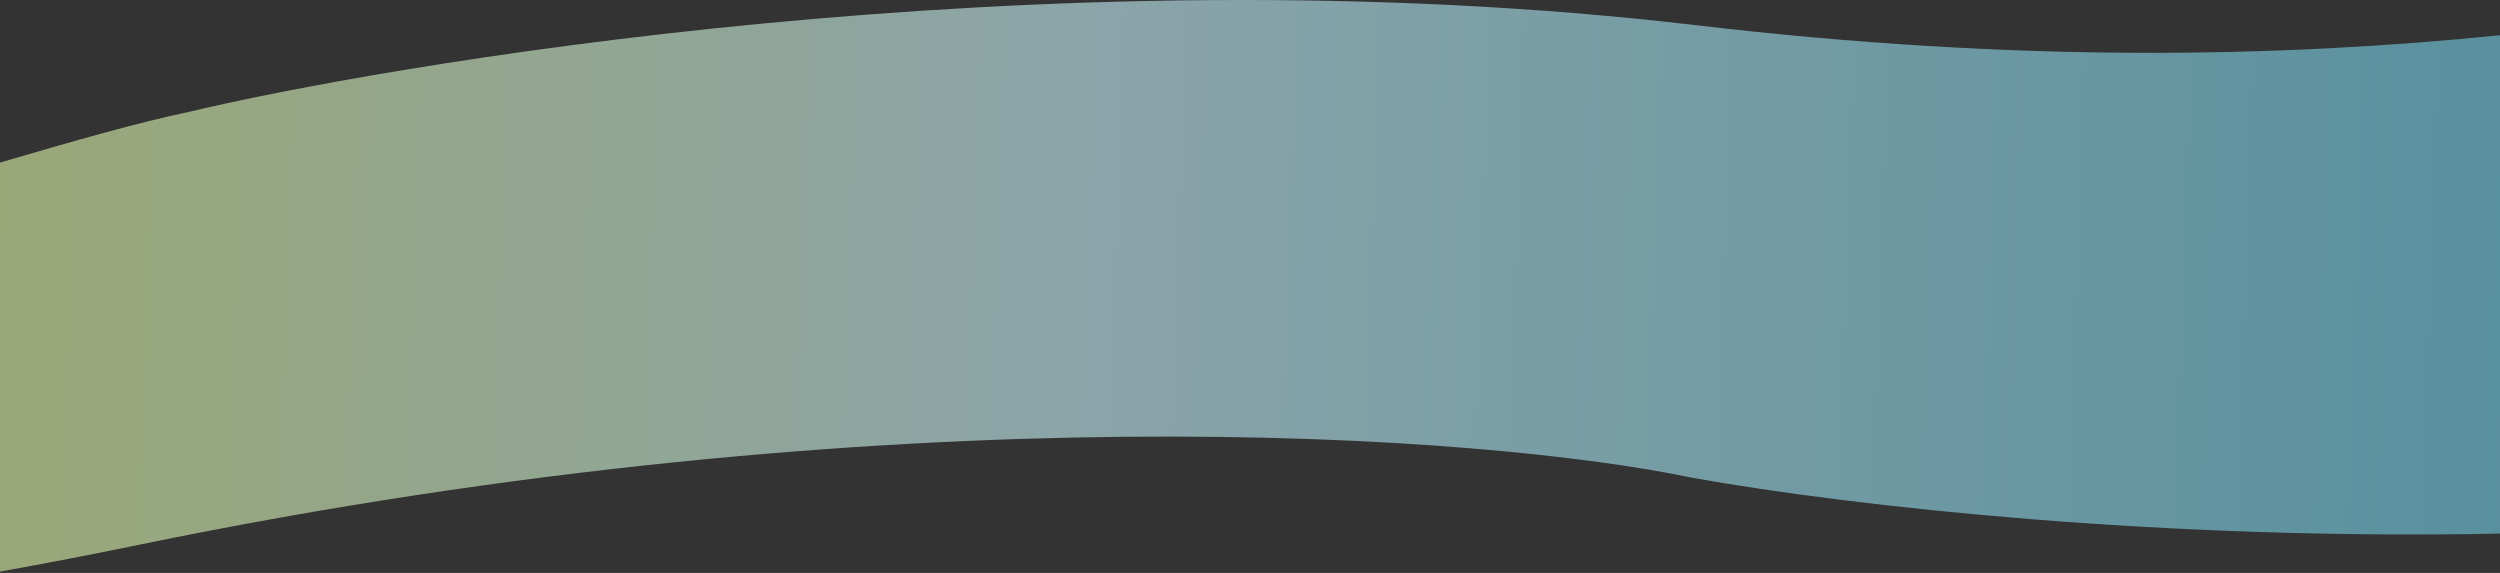 <svg width="768" height="176" viewBox="0 0 768 176" fill="none" xmlns="http://www.w3.org/2000/svg">
<rect x="0" y="0" width="768" height="176" fill="#333333" stroke="none"/>
<path d="M0 49.946V175.594C13.832 173.11 28.197 170.341 43.129 167.267C275.355 119.45 457.682 133.676 519.816 146.766C570.402 155.771 664.35 165.983 768 163.924V10.823C700.904 17.611 620.459 19.45 521.141 7.756C319.43 -15.994 113.344 21.162 58.393 34.286C42.332 37.65 22.568 43.328 0 49.946Z" fill="url(#paint0_linear_346_2270)" fill-opacity="0.6"/>
<defs>
<linearGradient id="paint0_linear_346_2270" x1="-166" y1="114" x2="836.891" y2="148.795" gradientUnits="userSpaceOnUse">
<stop offset="0.035" stop-color="#E8F785"/>
<stop offset="0.495" stop-color="#C6F1F9"/>
<stop offset="0.975" stop-color="#69CCE5"/>
</linearGradient>
</defs>
</svg>
